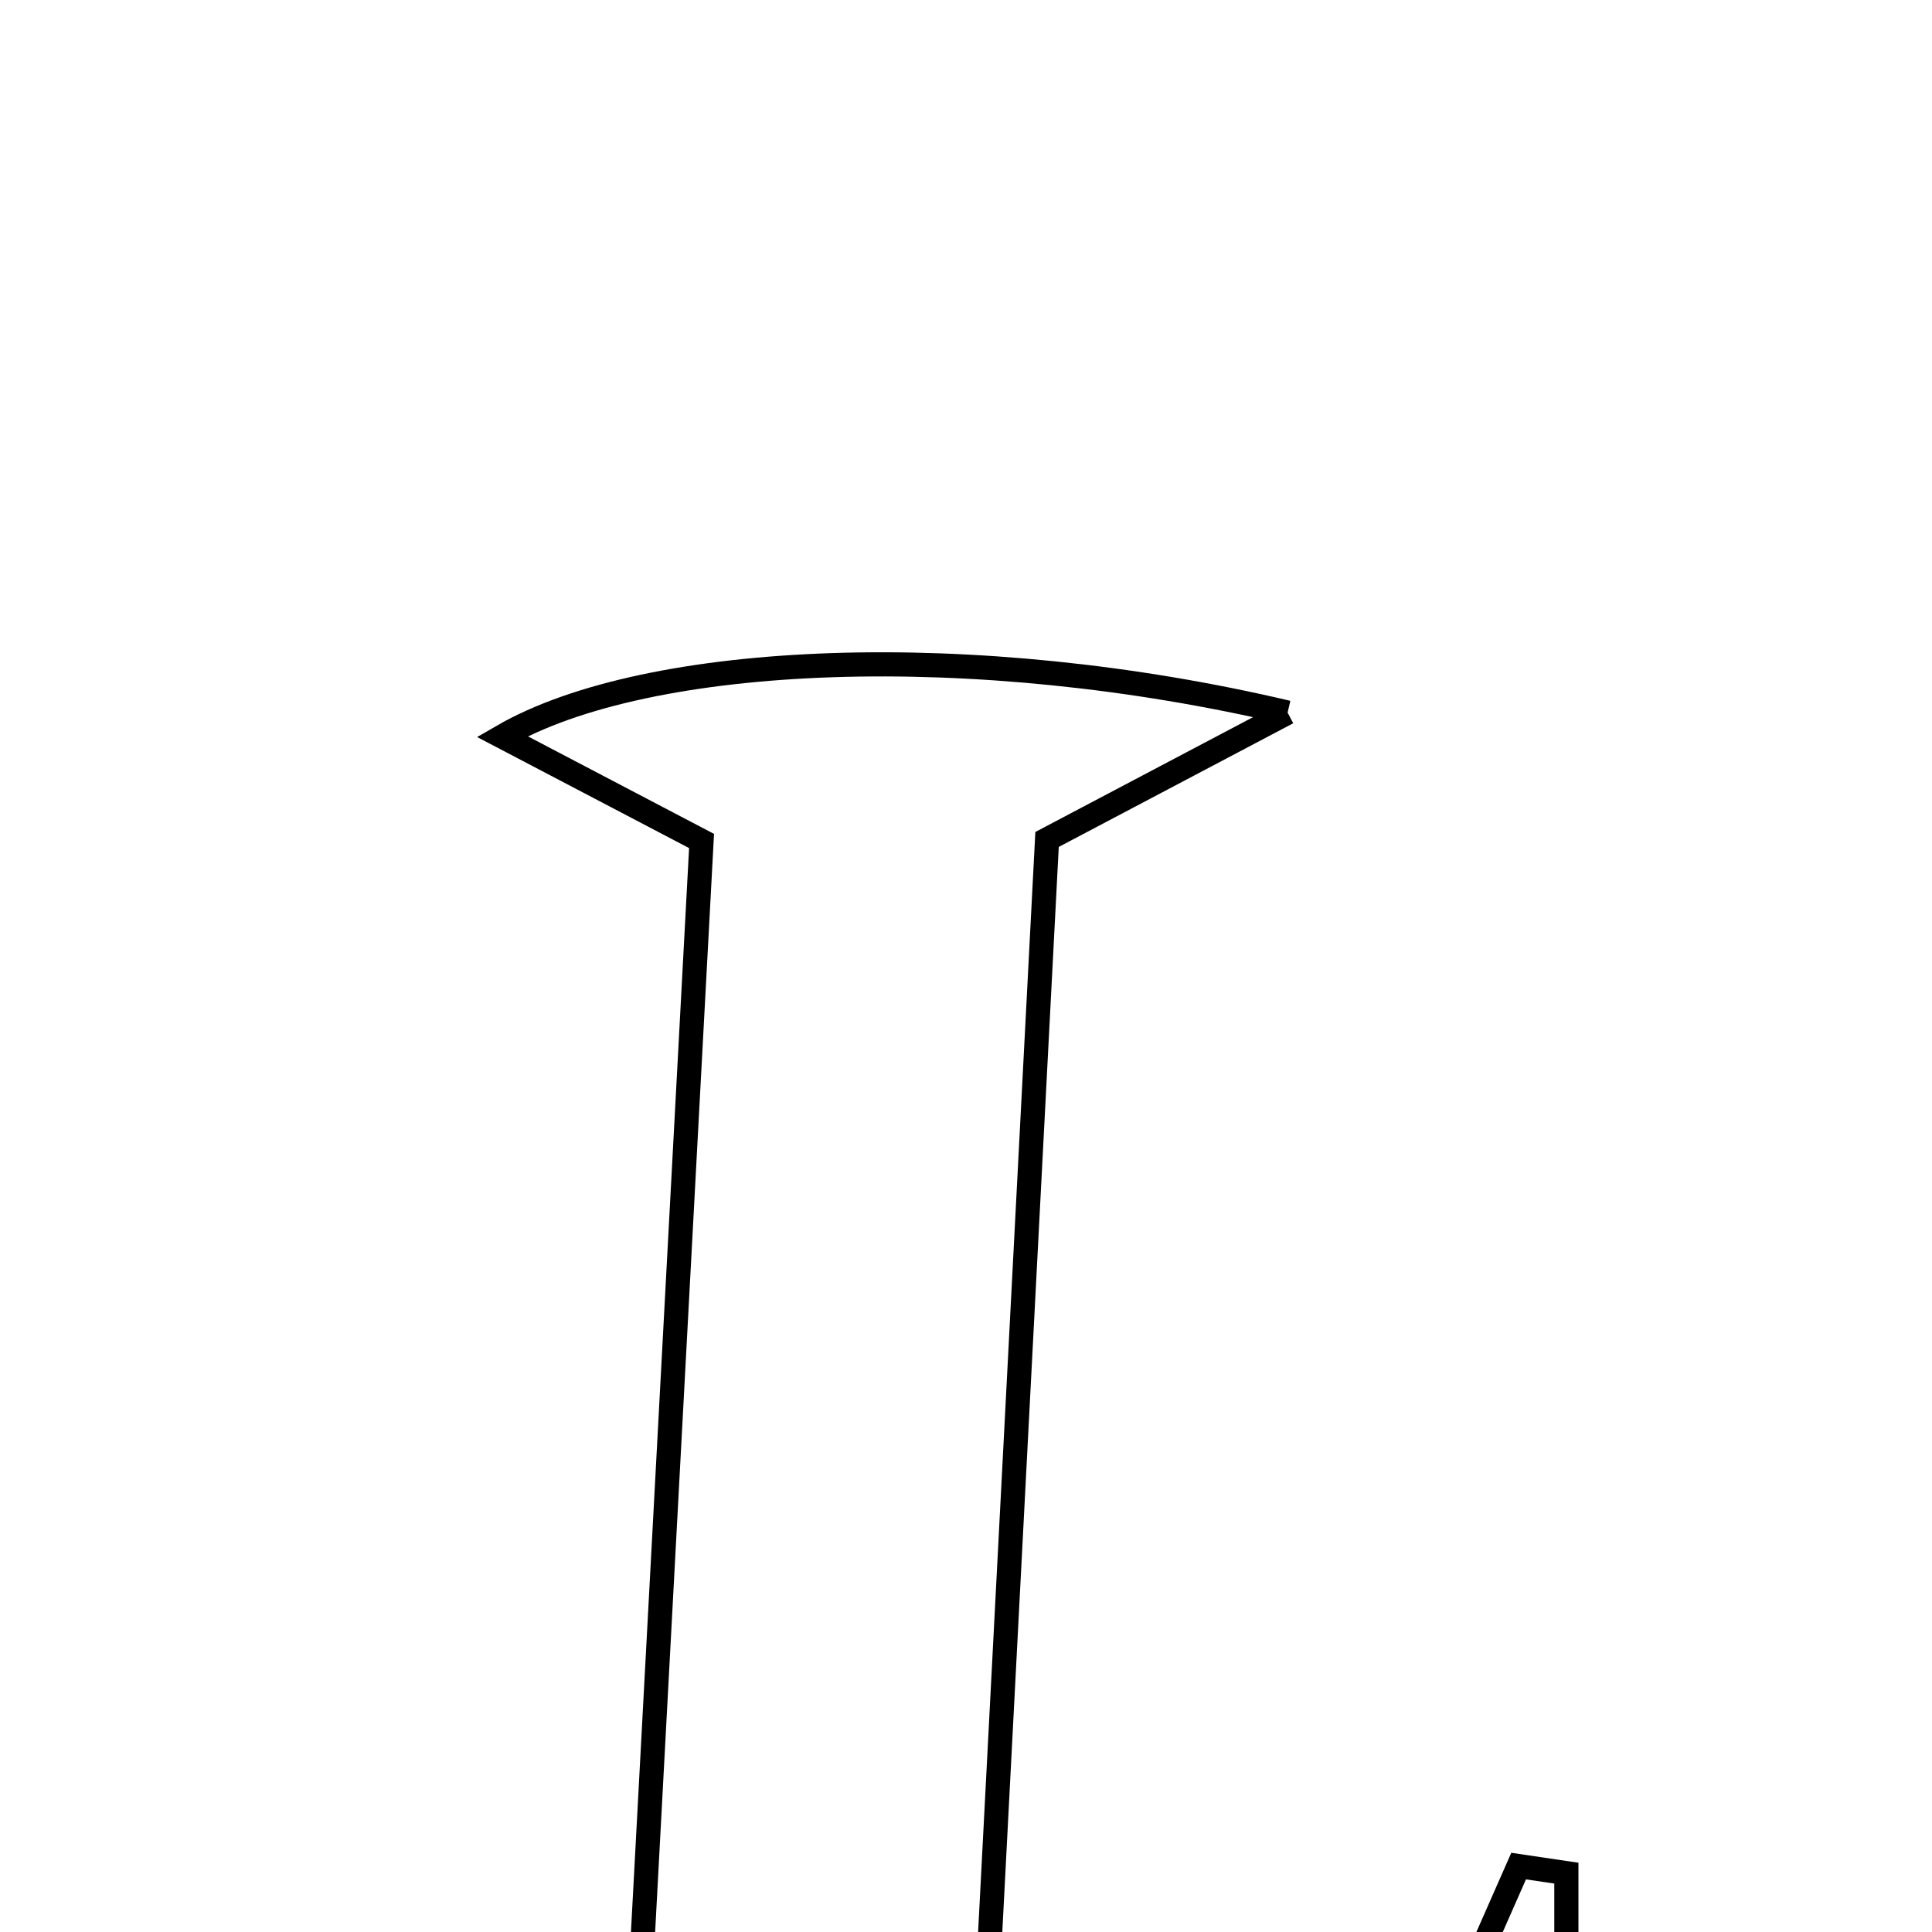 <svg xmlns="http://www.w3.org/2000/svg" viewBox="0.0 0.0 24.0 24.0" height="200px" width="200px"><path fill="none" stroke="black" stroke-width=".3" stroke-opacity="1.0"  filling="0" d="M15.995 8.852 C14.766 9.5 14.041 9.883 13.007 10.428 C12.754 15.305 12.487 20.421 12.211 25.723 C14.141 25.723 15.861 25.723 17.745 25.723 C18.086 24.947 18.476 24.064 18.865 23.181 C19.063 23.21 19.261 23.24 19.458 23.269 C19.458 24.597 19.458 25.925 19.458 27.453 C14.936 27.453 10.337 27.453 5.738 27.453 C5.666 27.182 5.594 26.912 5.522 26.642 C6.242 26.334 6.962 26.026 7.901 25.624 C8.168 20.646 8.444 15.506 8.715 10.447 C7.78 9.957 7.07 9.584 6.238 9.149 C8.054 8.098 12.109 7.936 15.995 8.852"></path></svg>